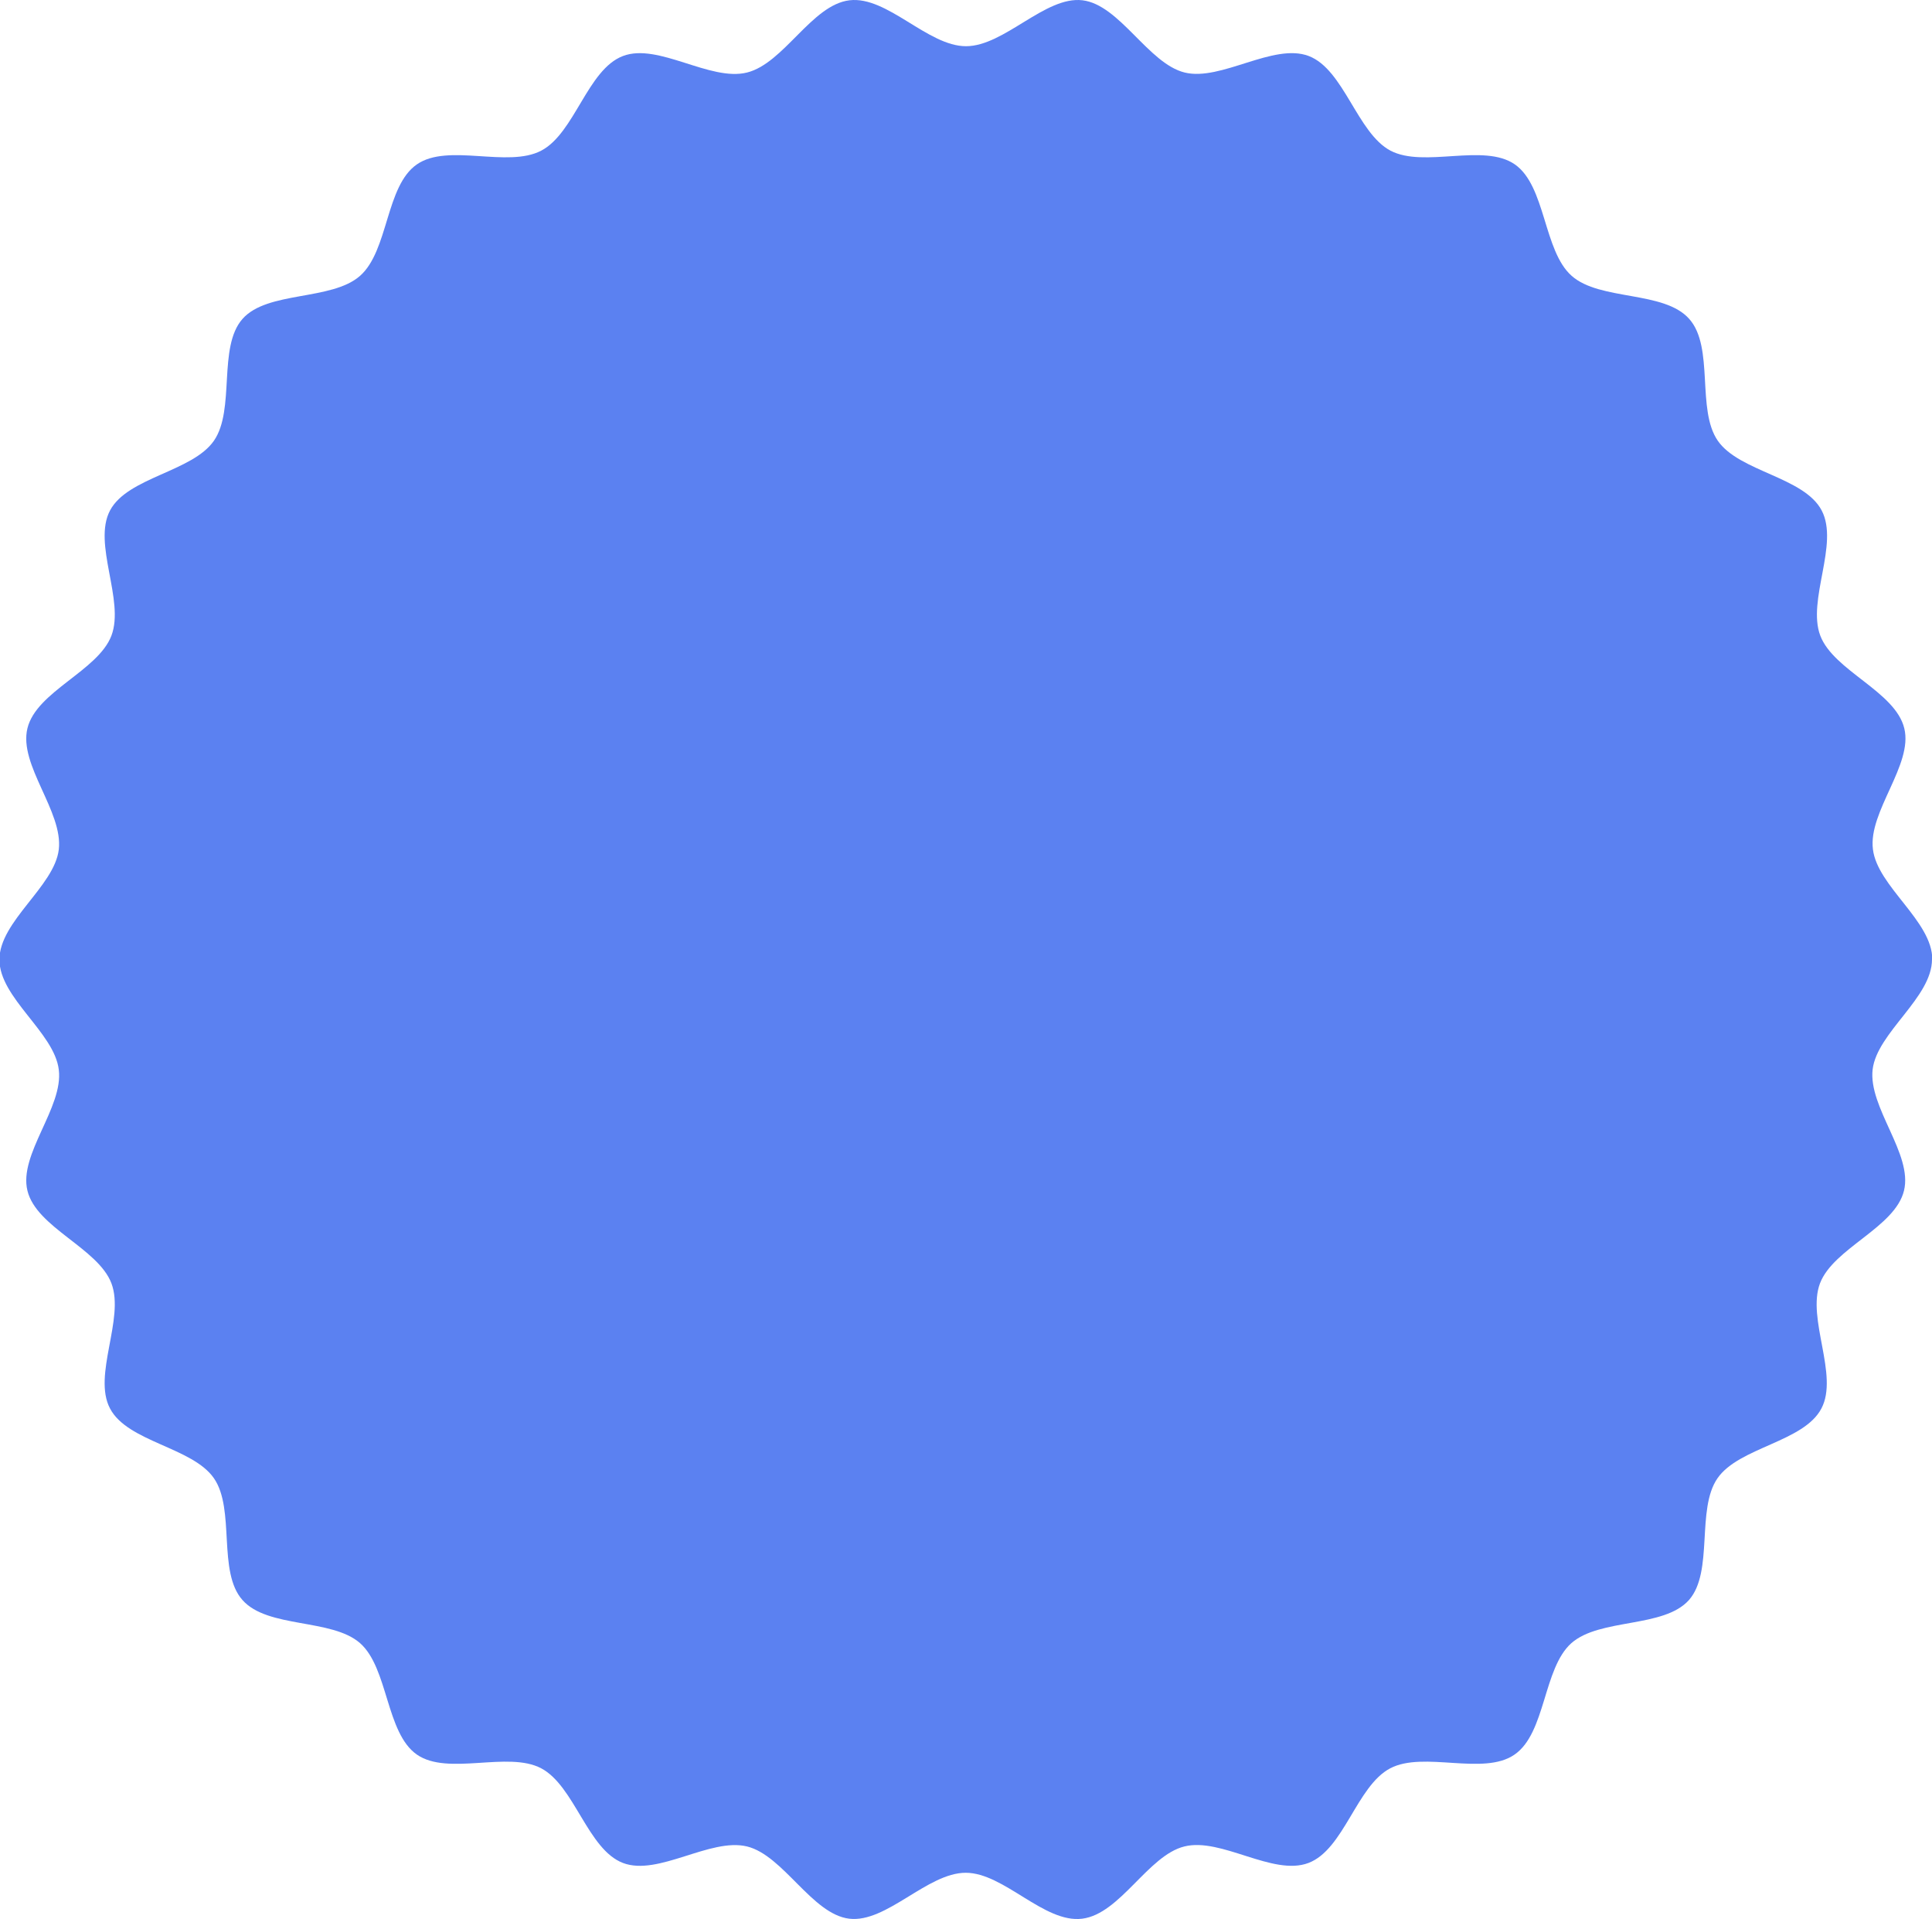 <?xml version="1.0" encoding="UTF-8"?>
<svg id="Layer_2" data-name="Layer 2" xmlns="http://www.w3.org/2000/svg" viewBox="0 0 69 68.53">
  <defs>
    <style>
      .cls-1 {
        fill: #5b81f1;
      }
    </style>
  </defs>
  <g id="liquid">
    <path class="cls-1" d="m69,34.26c0,1.37-1.96,2.61-2.12,3.93-.16,1.36,1.44,3.02,1.12,4.33-.32,1.32-2.52,2.05-3,3.31-.48,1.27.68,3.28.05,4.47-.63,1.2-2.94,1.38-3.71,2.49s-.13,3.34-1.02,4.35c-.9,1.01-3.18.64-4.2,1.54-1.01.9-.91,3.21-2.03,3.98-1.11.77-3.24-.14-4.44.49s-1.65,2.9-2.92,3.38-3.11-.92-4.43-.59c-1.3.32-2.29,2.41-3.65,2.58s-2.79-1.64-4.16-1.64-2.83,1.8-4.16,1.64-2.35-2.26-3.65-2.58c-1.32-.32-3.17,1.07-4.43.59s-1.73-2.75-2.92-3.38-3.33.28-4.44-.49-1.02-3.09-2.03-3.98-3.3-.52-4.2-1.54c-.9-1.01-.25-3.24-1.02-4.35-.77-1.11-3.08-1.29-3.71-2.49-.63-1.19.53-3.2.05-4.47-.48-1.26-2.68-1.99-3-3.31-.32-1.3,1.29-2.97,1.12-4.32-.16-1.33-2.12-2.56-2.12-3.93s1.96-2.61,2.12-3.93c.16-1.36-1.44-3.02-1.12-4.33.32-1.32,2.52-2.05,3-3.31.48-1.27-.68-3.28-.05-4.47s2.94-1.38,3.71-2.49c.77-1.11.13-3.34,1.02-4.35s3.18-.64,4.2-1.54.91-3.21,2.03-3.98c1.11-.77,3.24.14,4.44-.49s1.65-2.9,2.92-3.38c1.26-.48,3.11.92,4.43.59S28.99.17,30.34.01s2.79,1.64,4.16,1.64S37.33-.15,38.66.01s2.35,2.26,3.65,2.58,3.17-1.07,4.43-.59,1.73,2.75,2.92,3.38c1.2.63,3.33-.28,4.44.49,1.11.77,1.02,3.09,2.03,3.98,1.01.9,3.3.52,4.2,1.54.9,1.01.25,3.24,1.02,4.35.77,1.11,3.08,1.29,3.71,2.49s-.53,3.2-.05,4.47c.48,1.26,2.68,1.99,3,3.31.32,1.3-1.29,2.97-1.12,4.32.16,1.33,2.12,2.56,2.12,3.93Z"/>
  </g>
</svg>